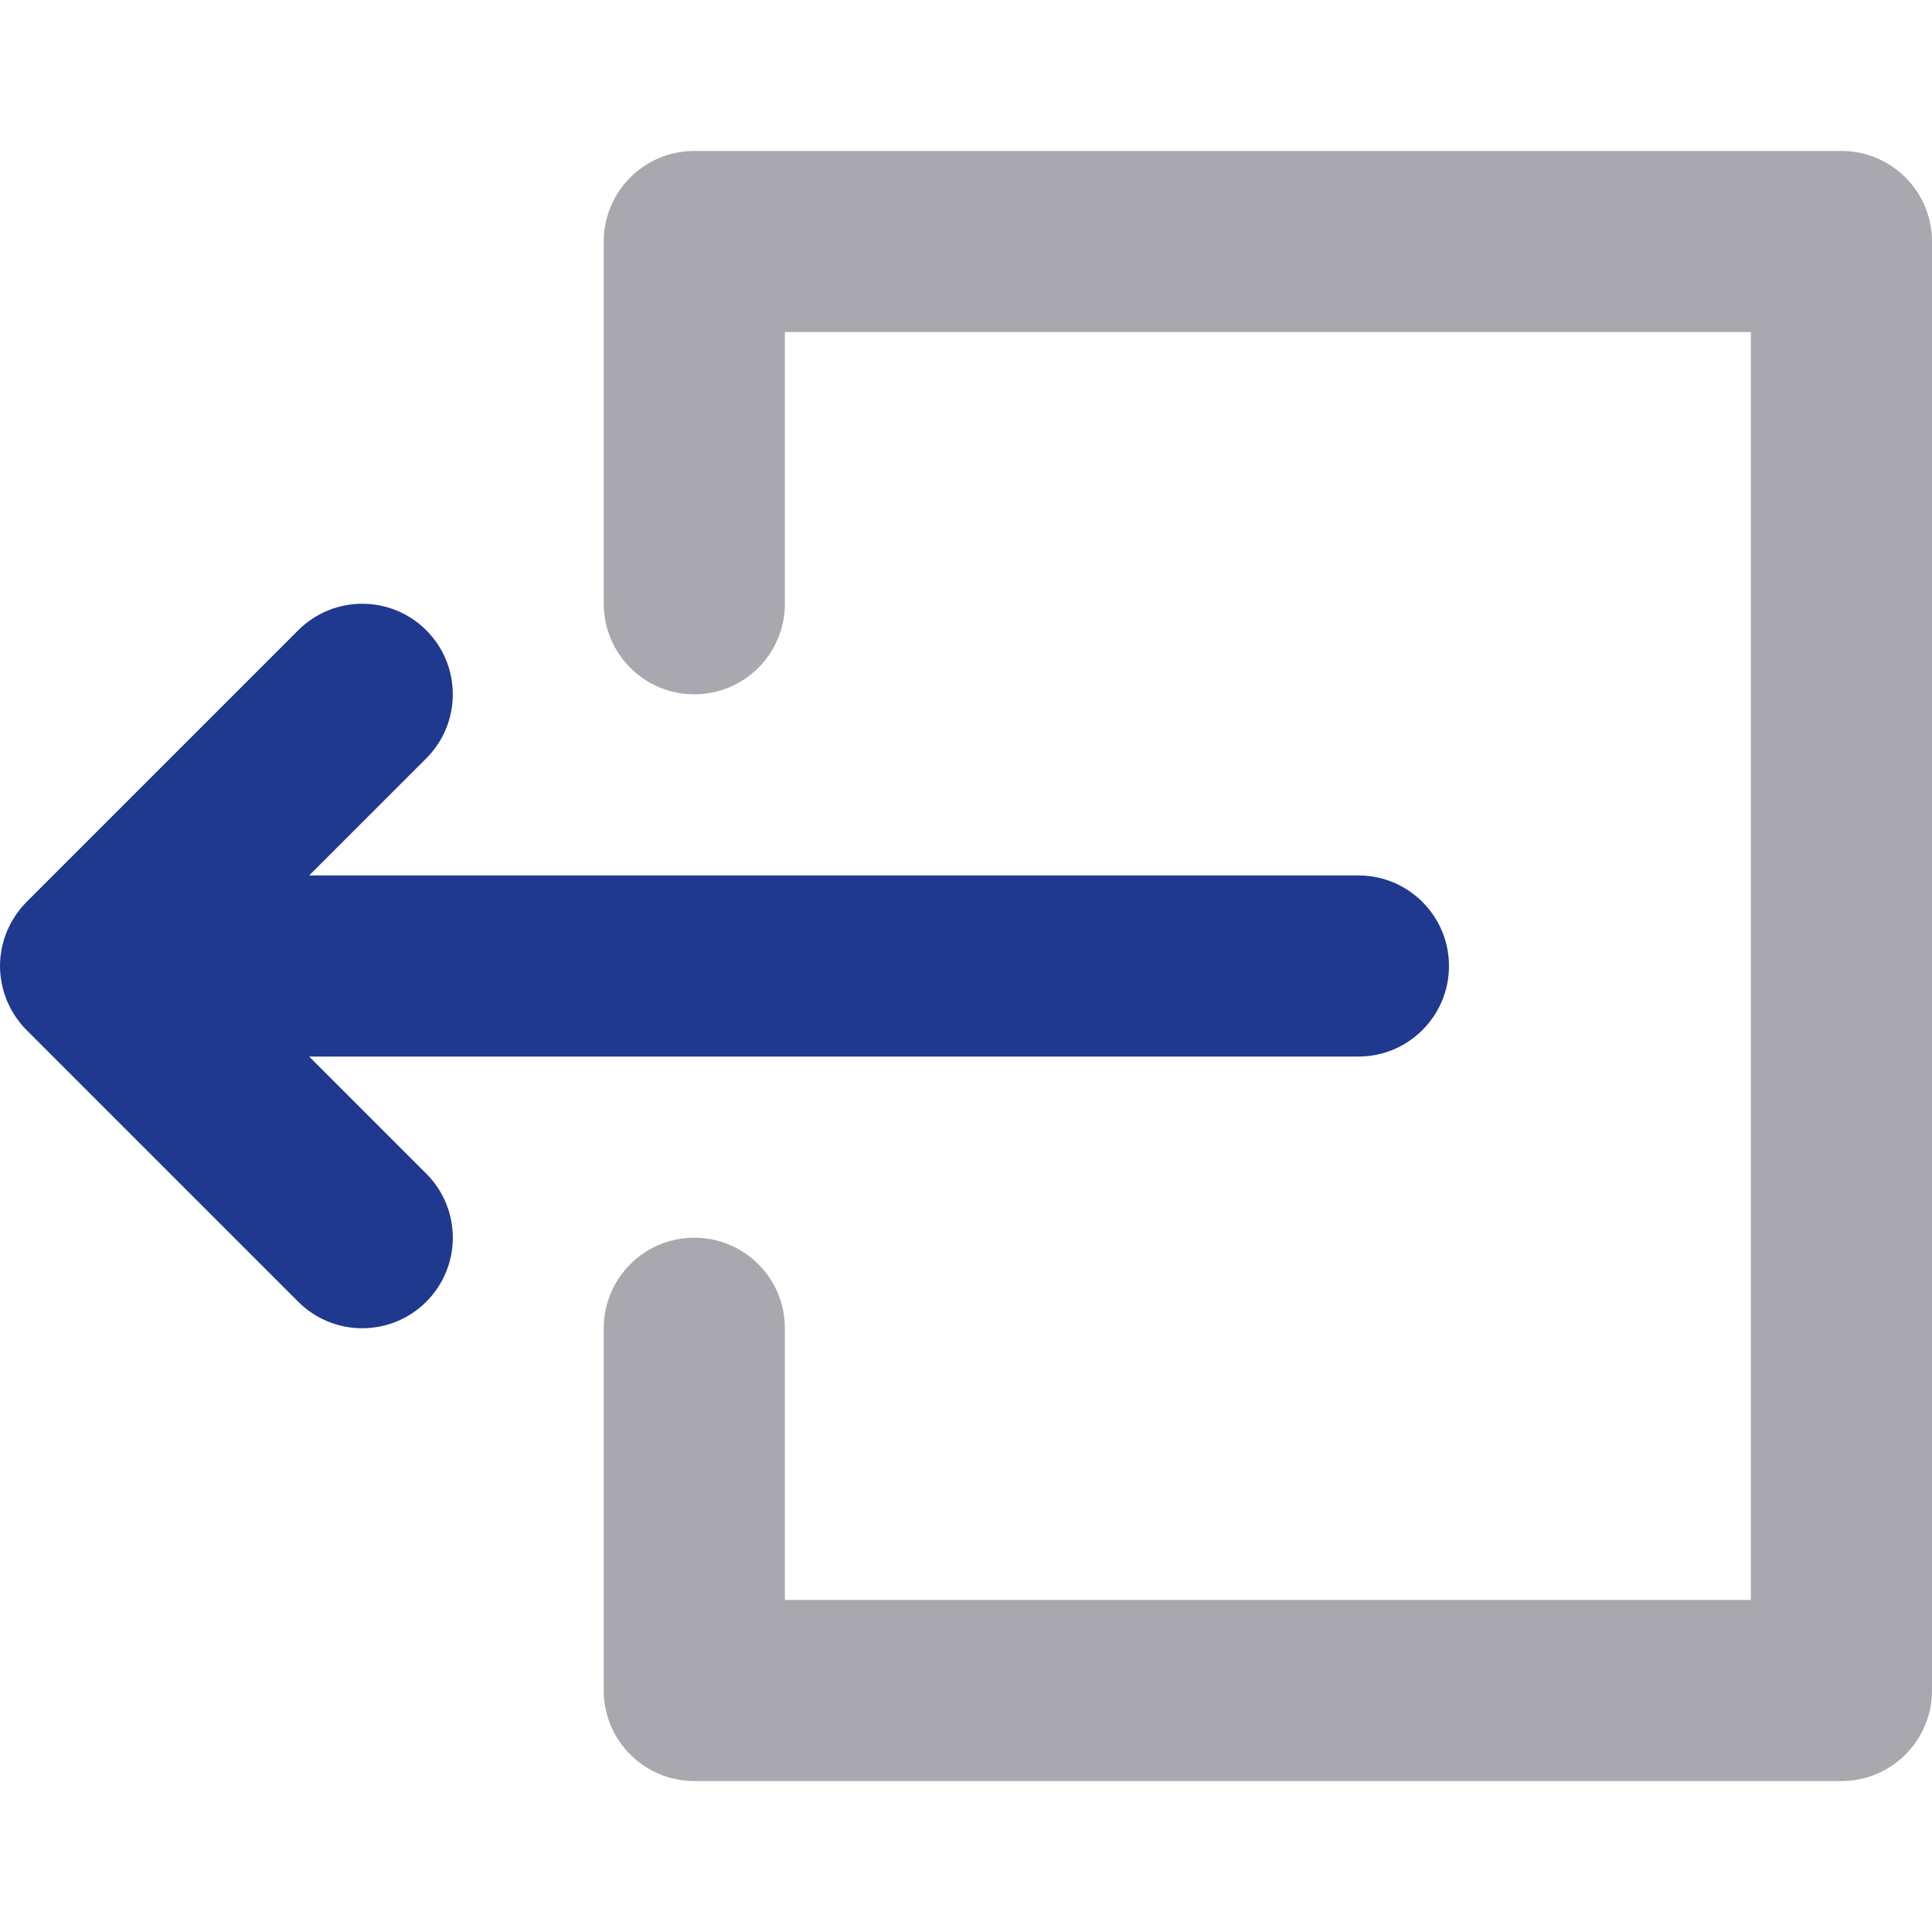 <?xml version="1.0" encoding="UTF-8" standalone="no"?>
<!-- Generator: Adobe Illustrator 19.0.0, SVG Export Plug-In . SVG Version: 6.00 Build 0)  -->

<svg
   xmlns:dc="http://purl.org/dc/elements/1.1/"
   xmlns:cc="http://creativecommons.org/ns#"
   xmlns:rdf="http://www.w3.org/1999/02/22-rdf-syntax-ns#"
   xmlns:svg="http://www.w3.org/2000/svg"
   xmlns="http://www.w3.org/2000/svg"
   xmlns:sodipodi="http://sodipodi.sourceforge.net/DTD/sodipodi-0.dtd"
   xmlns:inkscape="http://www.inkscape.org/namespaces/inkscape"
   version="1.1"
   id="Layer_1"
   x="0px"
   y="0px"
   viewBox="0 0 512.001 512.001"
   style="enable-background:new 0 0 512.001 512.001;"
   xml:space="preserve"
   inkscape:version="0.91 r13725"
   sodipodi:docname="logout.svg"><defs
     id="defs39" /><sodipodi:namedview
     pagecolor="#ffffff"
     bordercolor="#666666"
     borderopacity="1"
     objecttolerance="10"
     gridtolerance="10"
     guidetolerance="10"
     inkscape:pageopacity="0"
     inkscape:pageshadow="2"
     inkscape:window-width="1920"
     inkscape:window-height="1028"
     id="namedview37"
     showgrid="false"
     inkscape:zoom="0.46093662"
     inkscape:cx="256.00049"
     inkscape:cy="256.00049"
     inkscape:window-x="-8"
     inkscape:window-y="-8"
     inkscape:window-maximized="1"
     inkscape:current-layer="Layer_1" /><path
     style="fill:#A9A8AE;"
     d="M488.001,472.001h-304c-13.254,0-24-10.746-24-24V352c0-13.256,10.746-24,24-24s24,10.744,24,24  v72.002h256V88h-256v72c0,13.254-10.746,24-24,24s-24-10.746-24-24V64c0-13.256,10.746-24,24-24h304c13.254,0,24,10.744,24,24  v384.002C512.001,461.256,501.256,472.001,488.001,472.001z"
     id="path3" /><path
     style="fill:#1f398f;fill-opacity:1"
     d="M359.995,232.001H81.939l31.03-31.03c9.373-9.373,9.373-24.568,0-33.941  c-9.371-9.373-24.57-9.373-33.941,0l-72,72c-0.005,0.005-0.008,0.01-0.014,0.014c-0.554,0.555-1.078,1.138-1.574,1.744  c-0.23,0.282-0.43,0.578-0.648,0.867c-0.251,0.338-0.514,0.667-0.749,1.018c-0.232,0.347-0.432,0.706-0.645,1.062  c-0.189,0.317-0.387,0.626-0.562,0.952c-0.195,0.363-0.36,0.736-0.534,1.107c-0.16,0.339-0.33,0.672-0.474,1.019  c-0.15,0.363-0.272,0.733-0.403,1.101c-0.133,0.371-0.275,0.736-0.389,1.115c-0.112,0.371-0.197,0.749-0.291,1.125  c-0.096,0.384-0.203,0.762-0.282,1.152c-0.088,0.438-0.139,0.88-0.202,1.322c-0.046,0.334-0.11,0.662-0.146,1.002  c-0.155,1.578-0.155,3.166,0,4.744c0.034,0.342,0.099,0.675,0.147,1.013c0.062,0.437,0.114,0.875,0.2,1.309  c0.078,0.395,0.187,0.778,0.285,1.165c0.094,0.371,0.174,0.744,0.286,1.112c0.117,0.382,0.261,0.754,0.395,1.128  c0.13,0.365,0.25,0.73,0.397,1.088c0.147,0.352,0.318,0.69,0.482,1.032c0.171,0.366,0.334,0.736,0.525,1.094  c0.178,0.331,0.381,0.646,0.571,0.968c0.21,0.35,0.408,0.704,0.635,1.045c0.242,0.362,0.509,0.701,0.768,1.046  c0.211,0.28,0.405,0.566,0.627,0.838c0.504,0.613,1.034,1.205,1.597,1.765l71.995,71.998c4.686,4.686,10.829,7.03,16.97,7.03  c6.141-0.002,12.285-2.344,16.971-7.03c9.373-9.373,9.373-24.568,0-33.941l-31.03-31.032h278.056c13.254,0,24-10.746,24-24  C383.995,242.745,373.251,232.001,359.995,232.001z"
     id="path5" /><g
     id="g7" /><g
     id="g9" /><g
     id="g11" /><g
     id="g13" /><g
     id="g15" /><g
     id="g17" /><g
     id="g19" /><g
     id="g21" /><g
     id="g23" /><g
     id="g25" /><g
     id="g27" /><g
     id="g29" /><g
     id="g31" /><g
     id="g33" /><g
     id="g35" /></svg>